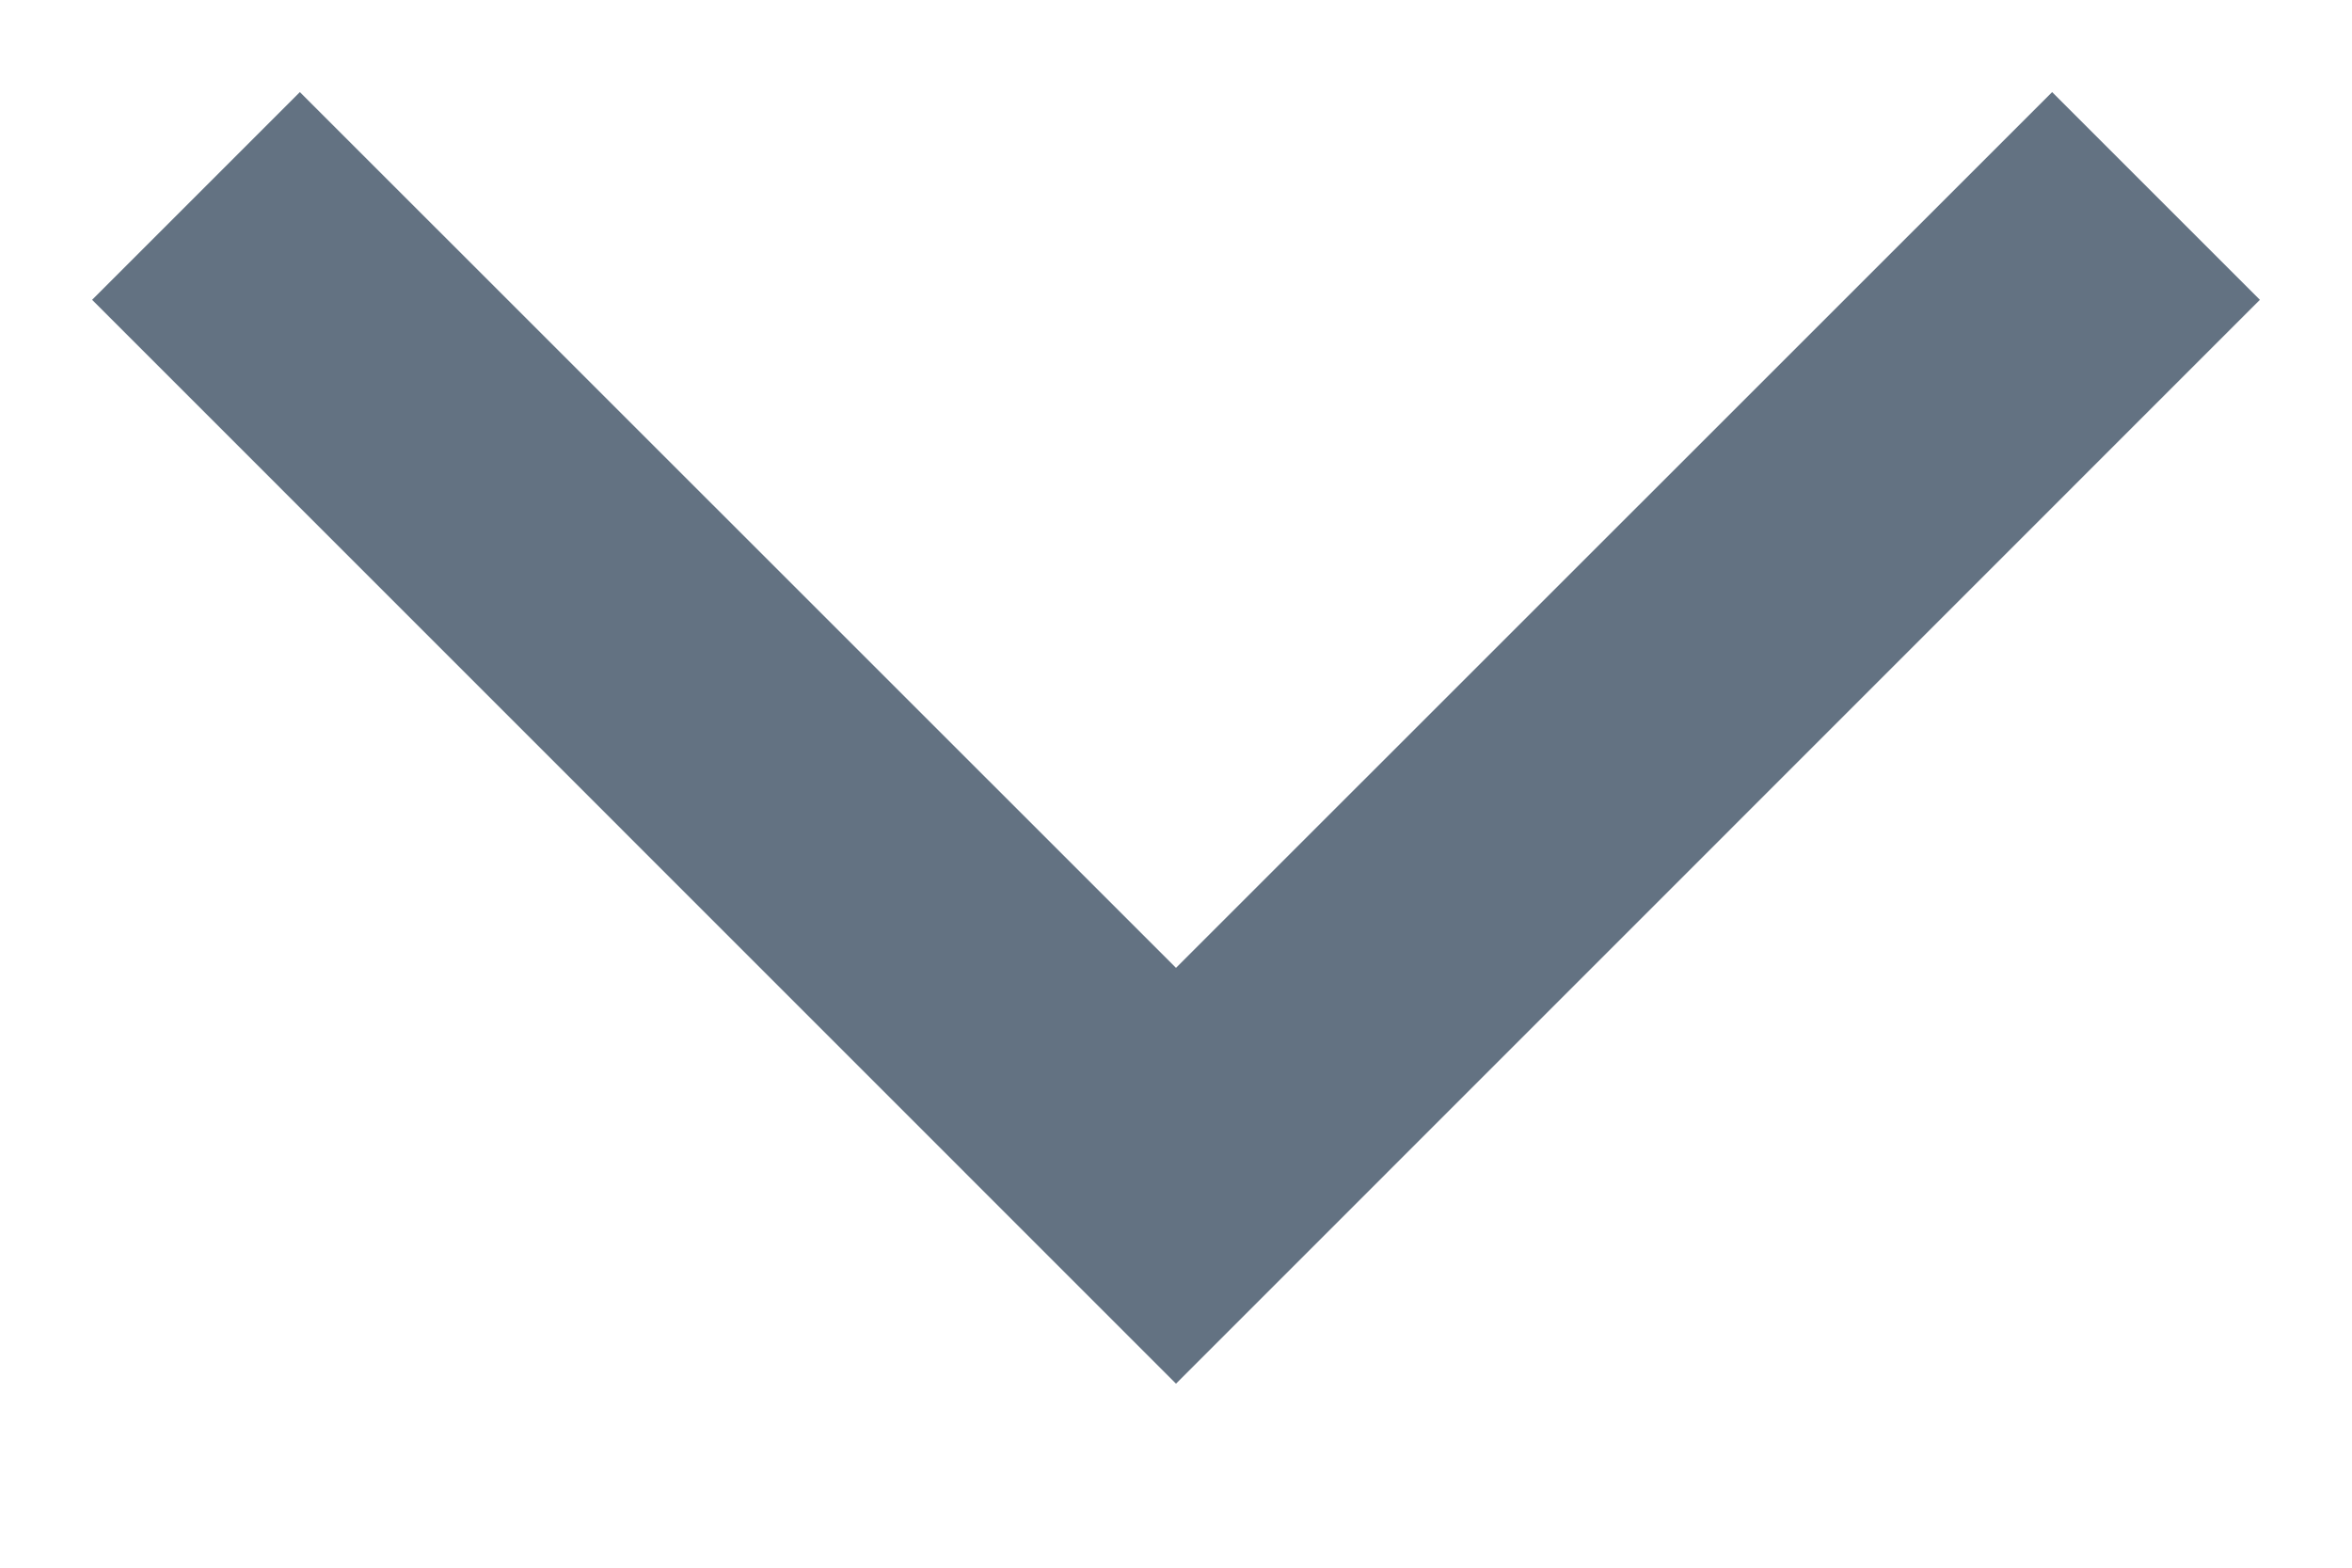 <svg width="12" height="8" viewBox="0 0 12 8" fill="none" xmlns="http://www.w3.org/2000/svg">
<path fill-rule="evenodd" clip-rule="evenodd" d="M6 4.939L1.53 0.47L0.47 1.53L6 7.061L11.53 1.53L10.47 0.47L6 4.939Z" fill="#637282"/>
</svg>